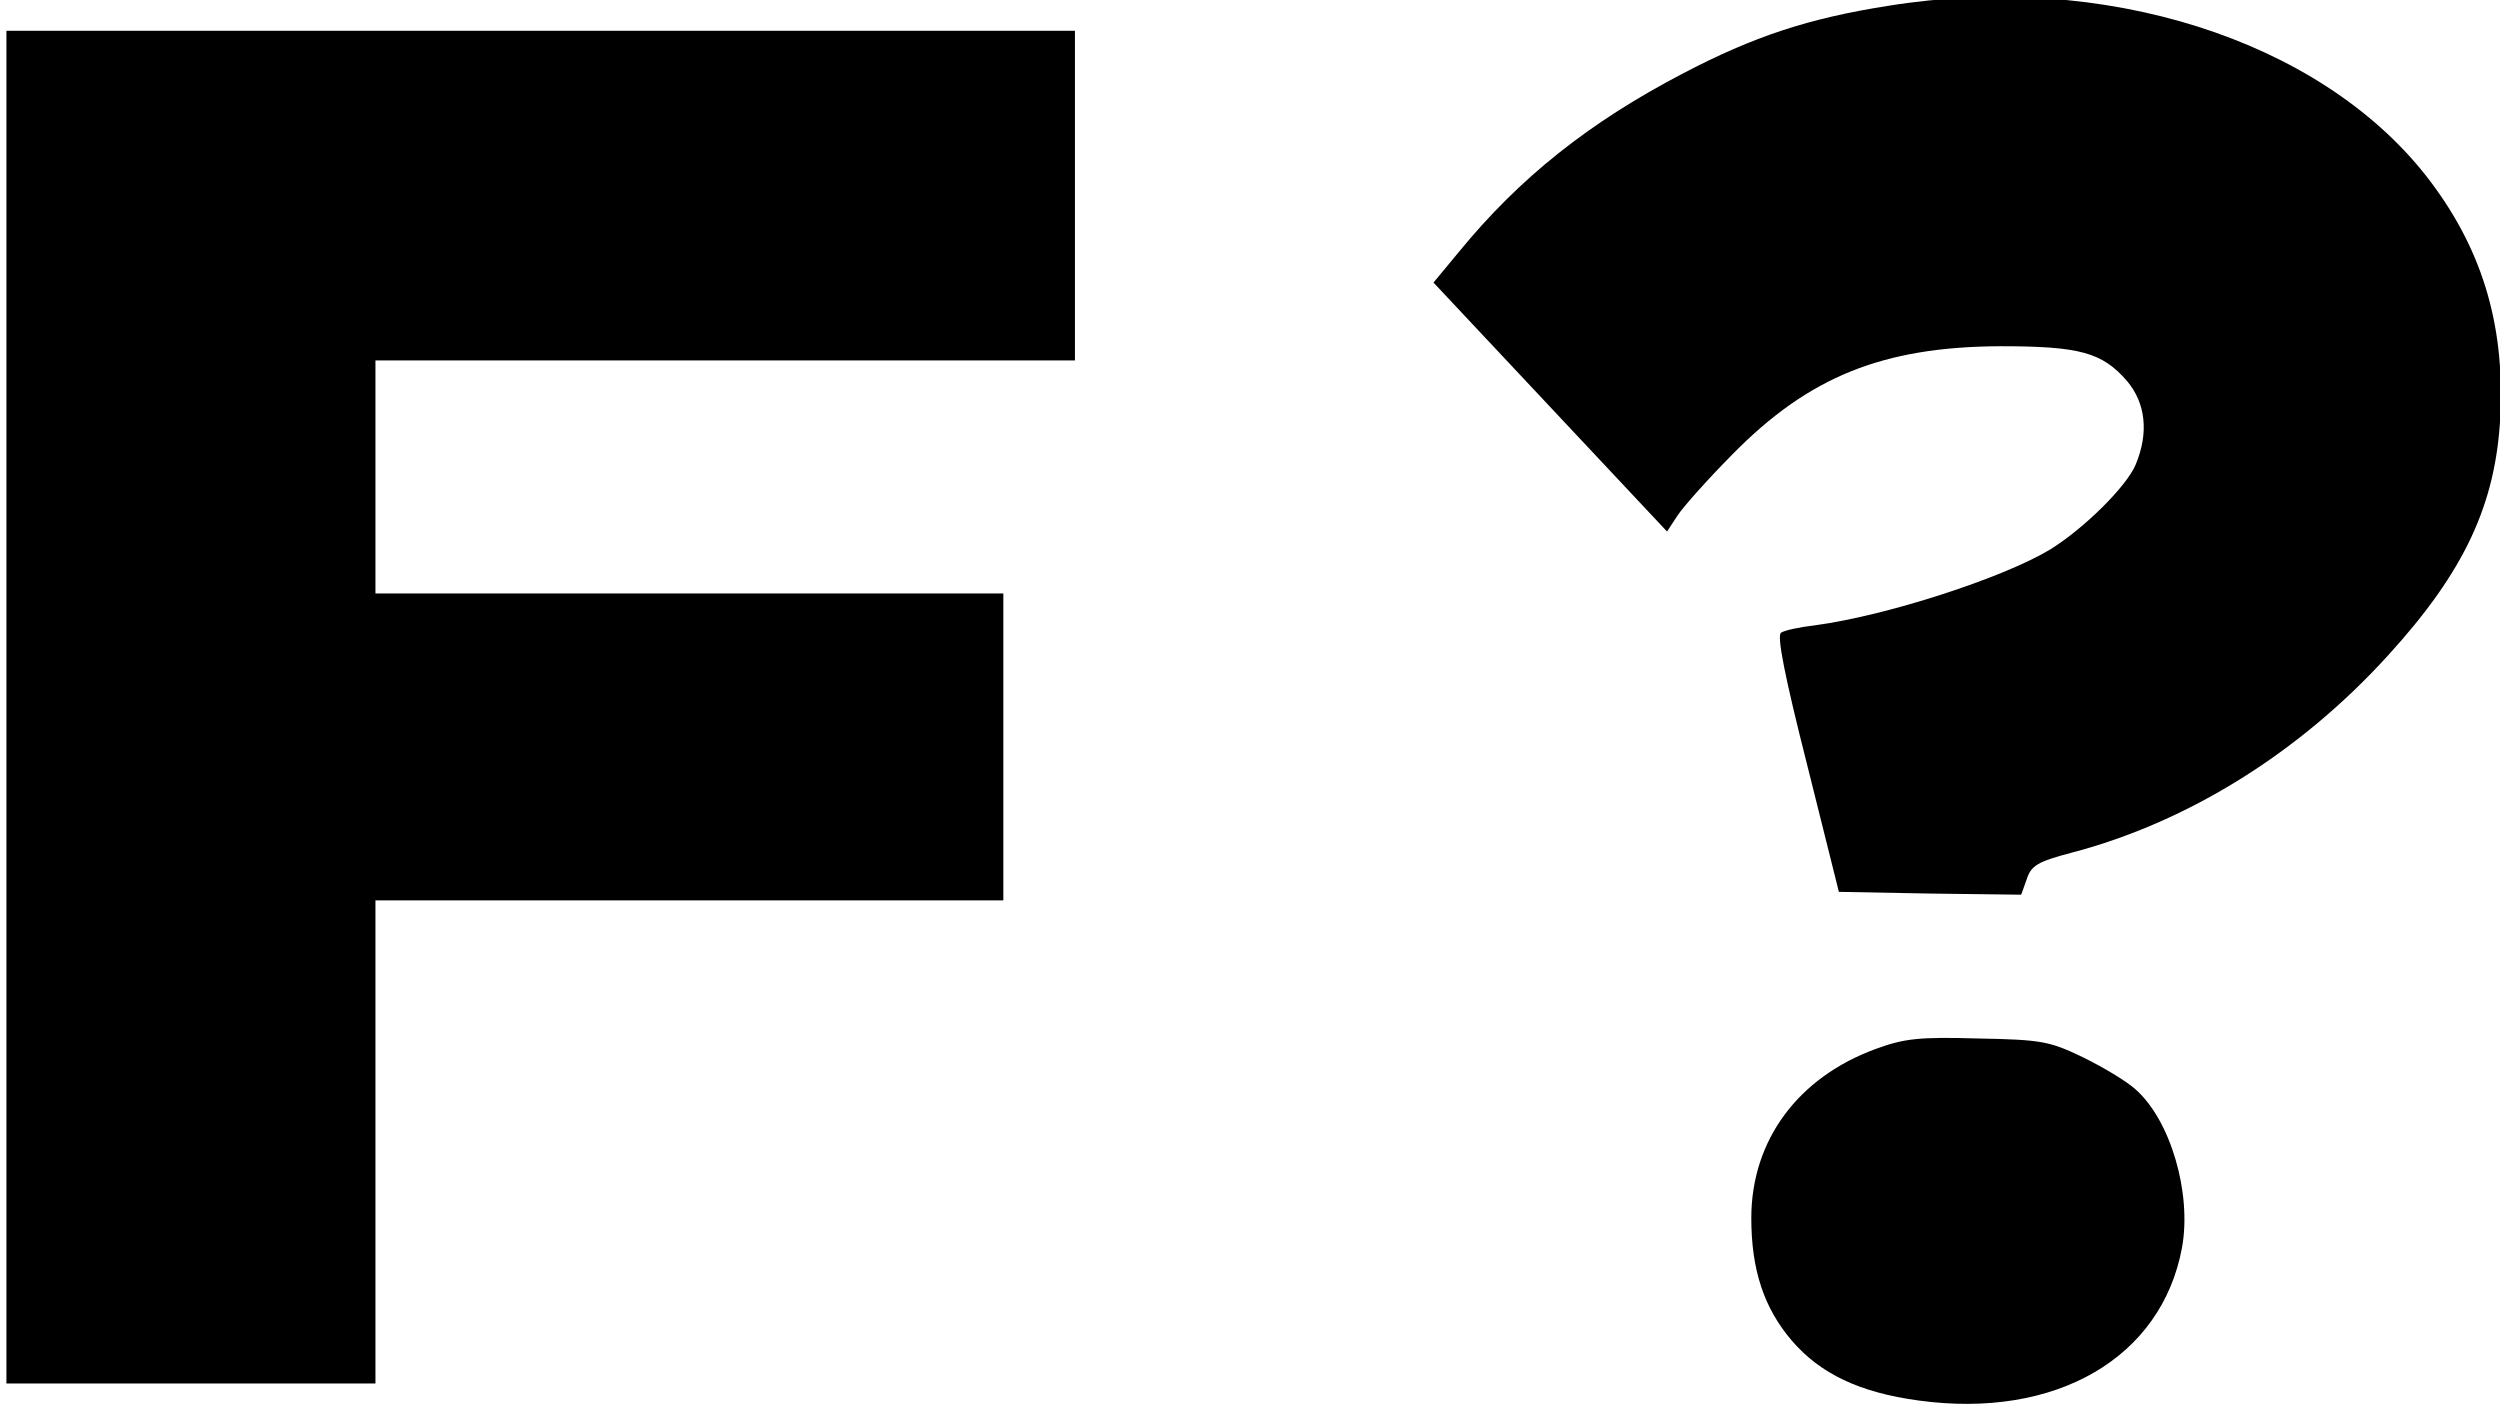<?xml version="1.0" encoding="UTF-8" standalone="no"?>
<svg
   version="1.0"
   width="1280pt"
   height="720pt"
   viewBox="0 0 1280 720"
   preserveAspectRatio="xMidYMid meet"
   id="svg31"
   sodipodi:docname="logo.svg"
   inkscape:version="1.1.2 (b8e25be833, 2022-02-05)"
   xmlns:inkscape="http://www.inkscape.org/namespaces/inkscape"
   xmlns:sodipodi="http://sodipodi.sourceforge.net/DTD/sodipodi-0.dtd"
   xmlns="http://www.w3.org/2000/svg"
   xmlns:svg="http://www.w3.org/2000/svg">
  <defs
     id="defs35" />
  <sodipodi:namedview
     id="namedview33"
     pagecolor="#505050"
     bordercolor="#ffffff"
     borderopacity="1"
     inkscape:pageshadow="0"
     inkscape:pageopacity="0"
     inkscape:pagecheckerboard="1"
     inkscape:document-units="pt"
     showgrid="false"
     inkscape:zoom="0.51666667"
     inkscape:cx="769.35484"
     inkscape:cy="470.32258"
     inkscape:window-width="1366"
     inkscape:window-height="705"
     inkscape:window-x="-8"
     inkscape:window-y="-8"
     inkscape:window-maximized="1"
     inkscape:current-layer="svg31" />
  <g
     transform="matrix(0.282,0,0,-0.291,-1161.37,1406.743)"
     fill="#000000"
     stroke="none"
     id="g29">
    <path
       d="m 7547,4824 c -145,-22 -245,-54 -373,-119 -170,-86 -296,-183 -406,-313 l -47,-55 212,-219 212,-219 19,28 c 10,15 55,64 100,108 138,136 272,189 486,190 145,0 185,-11 230,-61 34,-39 40,-91 16,-147 -16,-38 -94,-113 -156,-150 -86,-50 -296,-116 -426,-133 -28,-3 -56,-9 -62,-13 -8,-5 7,-78 47,-231 l 58,-225 165,-3 166,-2 10,27 c 8,24 19,31 82,47 212,54 415,177 575,348 138,147 195,265 203,421 8,164 -35,298 -135,422 -195,240 -585,360 -976,299 z"
       id="path23" />
    <path
       d="M 4130,3590 V 2400 h 335 335 v 425 425 h 570 570 v 270 270 h -570 -570 v 205 205 h 635 635 v 290 290 h -970 -970 z"
       id="path25" />
    <path
       d="m 7525,2989 c -142,-50 -227,-161 -227,-298 0,-91 23,-158 73,-215 52,-59 124,-92 231,-106 249,-33 441,75 478,269 18,96 -21,225 -85,279 -16,14 -59,39 -95,56 -60,28 -75,31 -190,33 -107,3 -134,0 -185,-18 z"
       id="path27" />
  </g>
</svg>
